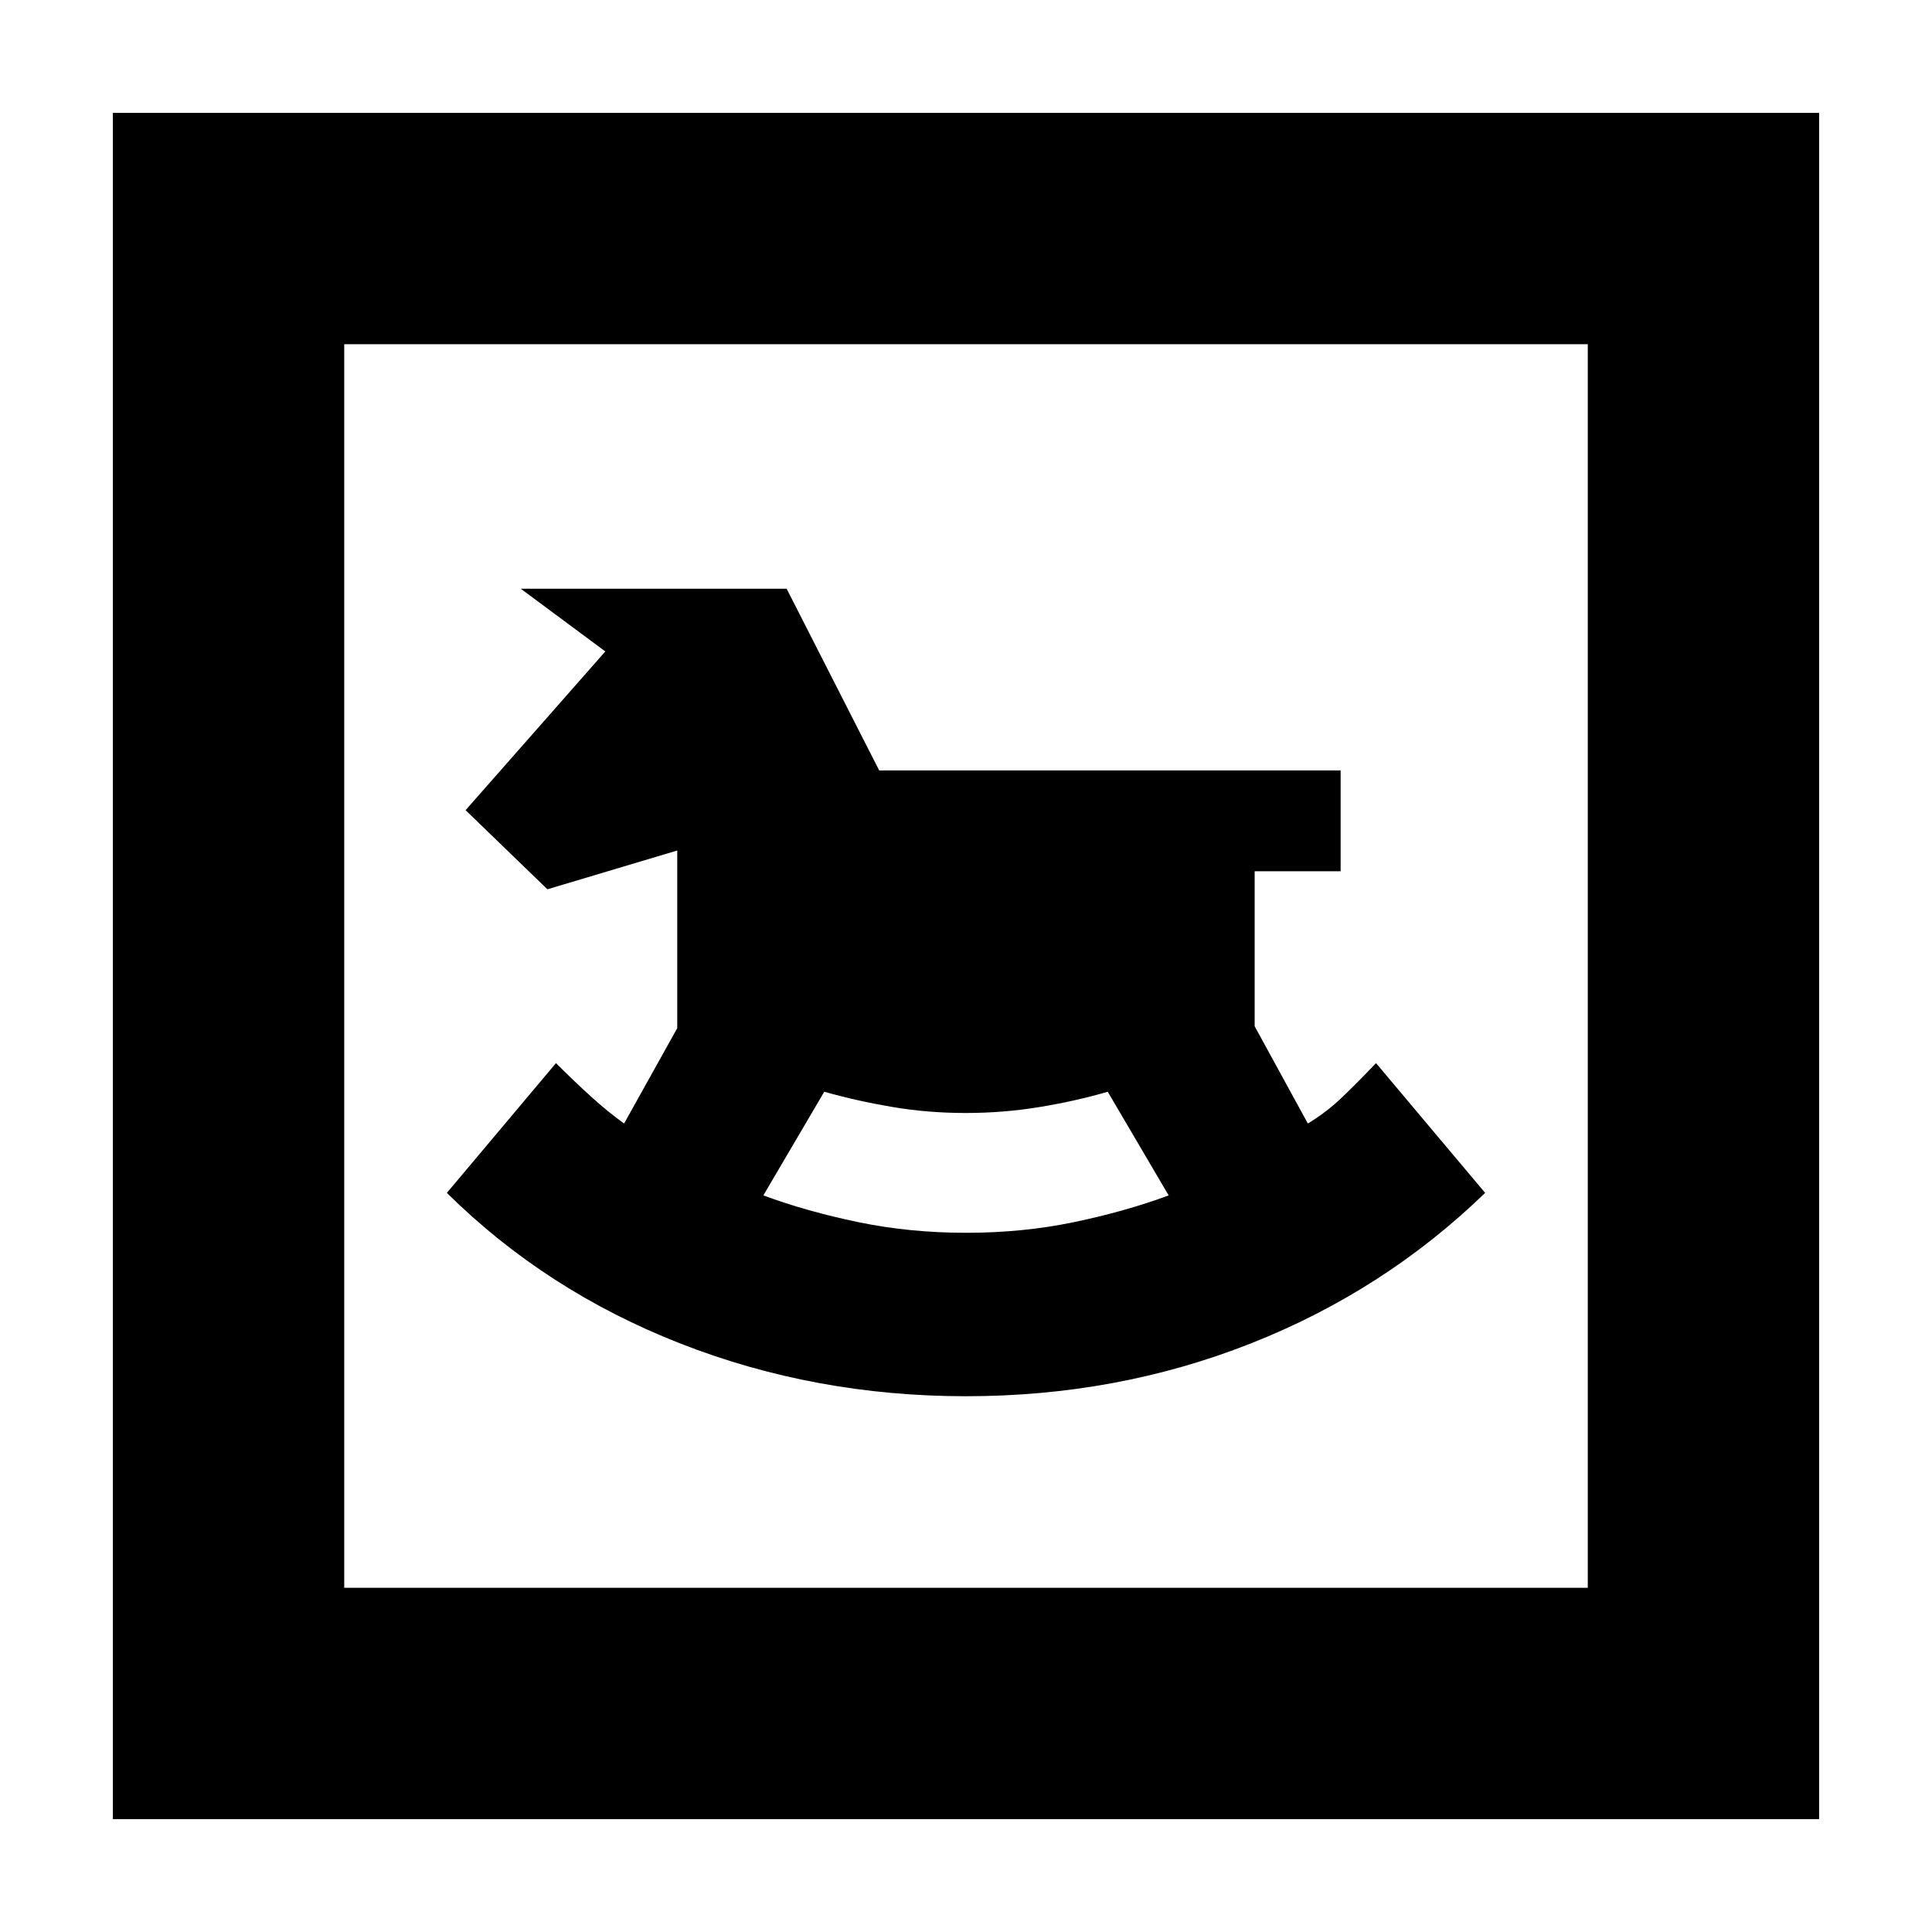 <svg xmlns="http://www.w3.org/2000/svg" height="20" viewBox="0 -960 960 960" width="20"><path d="M480-266.22q74.98 0 141.32-26.15 66.33-26.15 116.64-74.89l-54.22-64.48q-9 9.44-16.81 16.94-7.8 7.5-17.07 13.06l-26.42-48.31v-77.04h42.71v-50.08H436.87l-46-90.31H258.74l42.04 31.18-69.43 78.87 40.66 39.31 64.51-19.27v88.26l-26.4 47.39q-7.83-5.56-16.34-13.28-8.52-7.72-17.52-16.72l-54.22 64.48q49.31 48.74 116.14 74.89 66.84 26.15 141.82 26.15Zm.11-81.21q-28.11 0-53.61-5.29Q401-358 379.3-366l30.27-51.52q16.13 4.56 33.78 7.56 17.65 3 36.52 3 18.83 0 36.92-3 18.08-3 33.64-7.56L580.7-366q-21.7 8-47.09 13.28-25.39 5.29-53.5 5.29ZM56.09-56.09v-847.82h847.82v847.82H56.09Zm114.95-114.95h617.92v-617.92H171.04v617.92Zm0 0v-617.92 617.92Z"/></svg>
